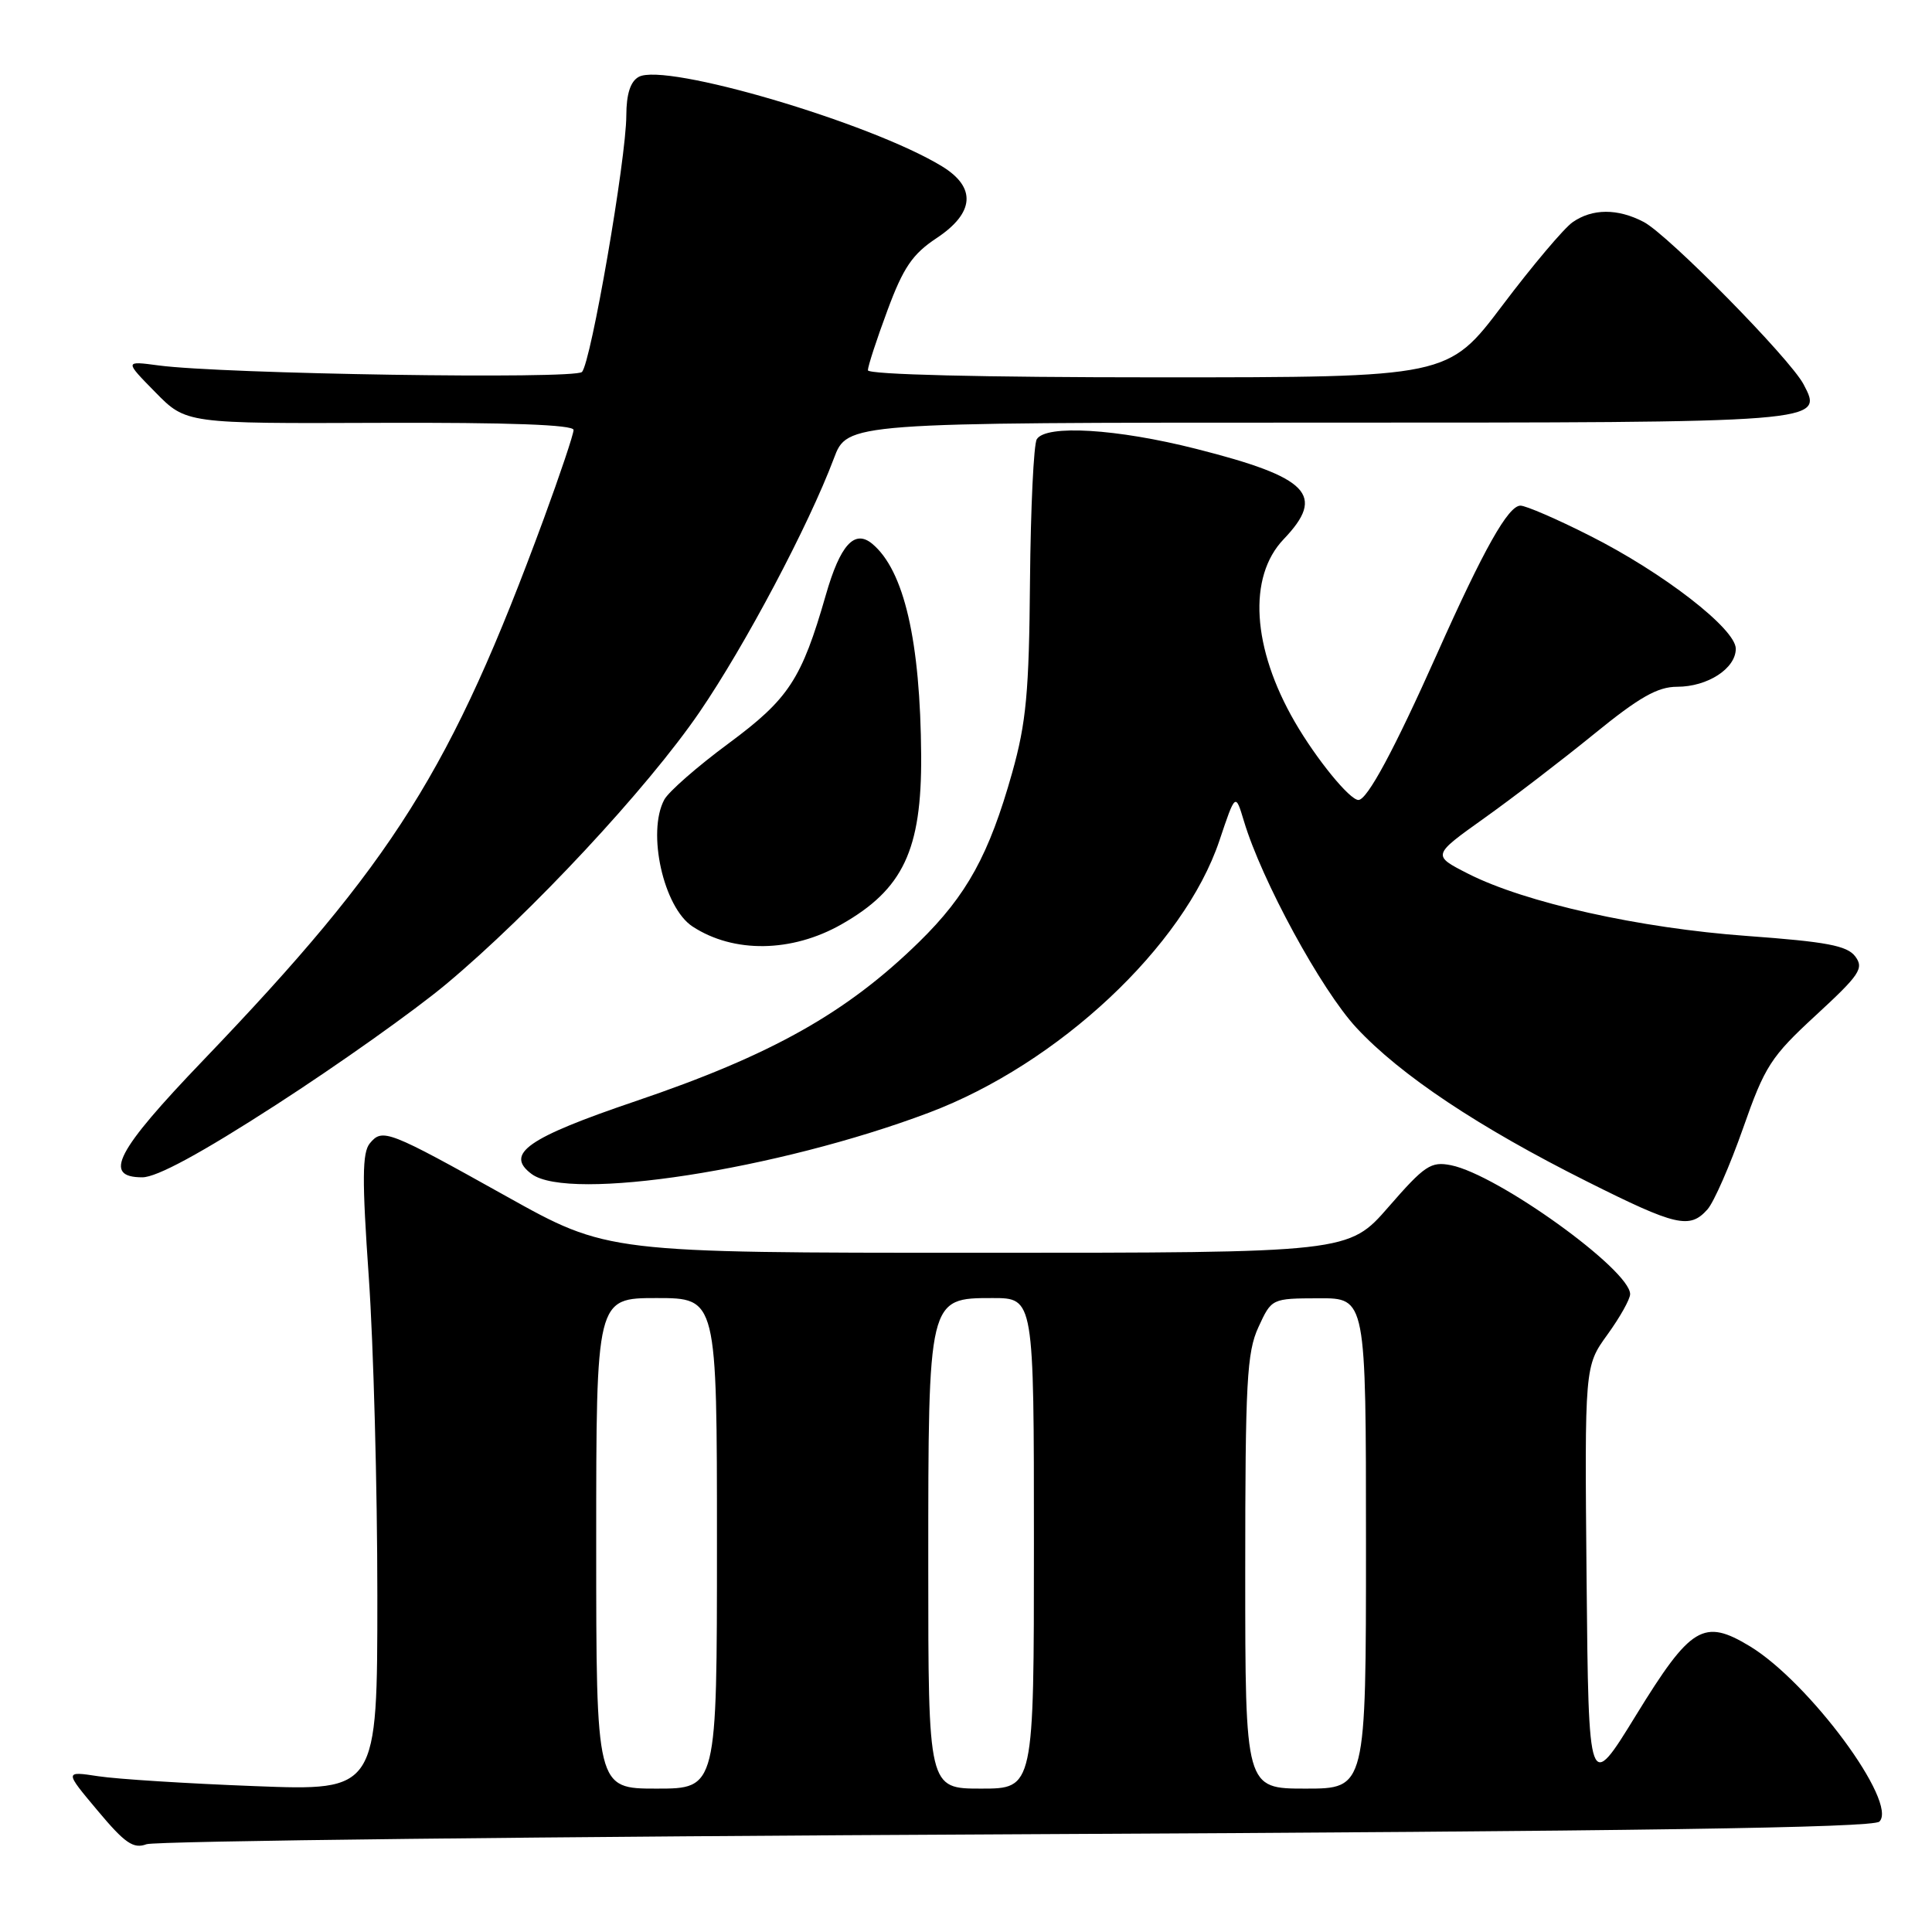 <?xml version="1.0" encoding="UTF-8" standalone="no"?>
<!DOCTYPE svg PUBLIC "-//W3C//DTD SVG 1.1//EN" "http://www.w3.org/Graphics/SVG/1.1/DTD/svg11.dtd" >
<svg xmlns="http://www.w3.org/2000/svg" xmlns:xlink="http://www.w3.org/1999/xlink" version="1.1" viewBox="0 0 256 256">
 <g >
 <path fill="currentColor"
d=" M 134.70 243.05 C 216.92 242.65 248.21 242.19 249.03 241.37 C 251.53 238.87 239.73 222.91 231.87 218.14 C 225.74 214.43 224.05 215.45 216.79 227.26 C 210.50 237.50 210.50 237.50 210.23 209.26 C 209.97 181.03 209.97 181.03 212.98 176.86 C 214.64 174.57 216.00 172.15 216.00 171.48 C 216.00 168.26 198.46 155.64 192.27 154.40 C 189.60 153.87 188.78 154.42 184.00 159.91 C 178.70 166.00 178.70 166.00 129.60 166.00 C 80.50 166.00 80.50 166.00 67.10 158.52 C 51.39 149.75 50.68 149.48 49.01 151.49 C 47.99 152.72 47.96 156.26 48.87 169.28 C 49.49 178.22 50.00 197.18 50.00 211.42 C 50.00 237.30 50.00 237.30 33.75 236.67 C 24.81 236.33 15.48 235.74 13.02 235.36 C 8.54 234.68 8.54 234.68 12.93 239.91 C 16.55 244.24 17.68 245.02 19.41 244.37 C 20.56 243.94 72.44 243.35 134.70 243.05 Z  M 226.25 160.25 C 227.10 159.29 229.22 154.46 230.96 149.51 C 233.85 141.26 234.64 140.03 240.63 134.51 C 246.43 129.16 247.01 128.31 245.83 126.73 C 244.75 125.30 242.04 124.79 231.50 124.02 C 217.24 122.99 202.09 119.61 194.53 115.77 C 189.76 113.34 189.76 113.34 196.63 108.44 C 200.41 105.75 206.97 100.72 211.21 97.27 C 217.21 92.38 219.64 91.00 222.23 91.00 C 226.27 91.00 230.00 88.58 230.00 85.96 C 230.00 83.33 220.37 75.87 210.63 70.97 C 206.31 68.78 202.18 67.00 201.47 67.00 C 199.85 67.00 196.62 72.73 190.41 86.65 C 184.77 99.29 181.17 106.00 180.00 106.00 C 178.84 106.00 174.42 100.58 171.57 95.66 C 165.90 85.86 165.32 76.44 170.09 71.45 C 175.70 65.58 173.47 63.27 158.51 59.48 C 148.00 56.81 138.59 56.24 137.38 58.20 C 136.97 58.86 136.57 67.30 136.48 76.95 C 136.36 91.72 135.98 95.75 134.12 102.38 C 131.06 113.25 128.12 118.61 121.80 124.80 C 112.19 134.21 102.23 139.81 84.19 145.92 C 69.87 150.78 66.85 152.89 70.44 155.56 C 75.42 159.26 103.03 155.00 123.10 147.43 C 140.23 140.97 156.86 125.40 161.57 111.41 C 163.70 105.06 163.70 105.06 164.82 108.78 C 167.17 116.65 175.08 131.17 179.72 136.17 C 185.55 142.45 195.93 149.37 210.32 156.57 C 222.11 162.48 223.90 162.89 226.25 160.25 Z  M 36.59 146.39 C 44.77 141.11 54.91 133.92 59.12 130.40 C 70.35 121.03 85.77 104.48 92.69 94.36 C 98.76 85.48 107.14 69.65 110.49 60.75 C 112.27 56.00 112.27 56.00 174.44 56.00 C 241.92 56.00 241.66 56.02 238.98 50.92 C 237.17 47.49 221.03 31.10 217.80 29.41 C 214.34 27.60 210.99 27.62 208.37 29.45 C 207.23 30.25 203.05 35.20 199.09 40.45 C 191.88 50.00 191.88 50.00 153.44 50.00 C 130.04 50.00 115.00 49.63 115.00 49.06 C 115.00 48.54 116.16 44.97 117.59 41.13 C 119.69 35.45 120.91 33.67 124.09 31.56 C 129.15 28.21 129.40 24.82 124.79 22.02 C 115.31 16.25 88.11 8.24 84.63 10.19 C 83.53 10.80 83.00 12.46 82.99 15.30 C 82.98 21.04 78.30 48.10 77.11 49.29 C 76.12 50.28 29.49 49.56 21.00 48.42 C 16.50 47.82 16.50 47.82 20.58 51.97 C 24.66 56.13 24.66 56.13 50.33 56.03 C 67.43 55.97 76.00 56.28 76.00 56.97 C 76.00 57.54 74.22 62.84 72.05 68.75 C 59.80 102.02 52.19 114.13 26.93 140.49 C 15.37 152.54 13.57 156.00 18.86 156.00 C 20.77 156.00 26.64 152.82 36.59 146.39 Z  M 111.50 122.48 C 119.67 117.84 122.13 112.63 122.06 100.15 C 121.96 84.92 119.80 75.57 115.57 72.05 C 113.22 70.11 111.33 72.20 109.42 78.86 C 106.21 90.02 104.52 92.60 96.55 98.50 C 92.42 101.55 88.59 104.90 88.02 105.96 C 85.70 110.29 87.92 120.25 91.77 122.77 C 97.21 126.33 104.93 126.22 111.50 122.48 Z  M 79.00 204.50 C 79.00 172.00 79.00 172.00 87.00 172.00 C 95.00 172.00 95.00 172.00 95.00 204.50 C 95.00 237.00 95.00 237.00 87.00 237.00 C 79.00 237.00 79.00 237.00 79.00 204.50 Z  M 123.00 207.45 C 123.00 171.93 122.98 172.00 131.53 172.00 C 137.00 172.00 137.00 172.00 137.00 204.50 C 137.00 237.00 137.00 237.00 130.00 237.00 C 123.00 237.00 123.00 237.00 123.00 207.45 Z  M 165.00 208.33 C 165.00 183.14 165.21 179.19 166.75 175.85 C 168.50 172.05 168.50 172.05 174.75 172.03 C 181.00 172.00 181.00 172.00 181.00 204.50 C 181.00 237.00 181.00 237.00 173.00 237.00 C 165.00 237.00 165.00 237.00 165.00 208.33 Z "/>
</g>
</svg>